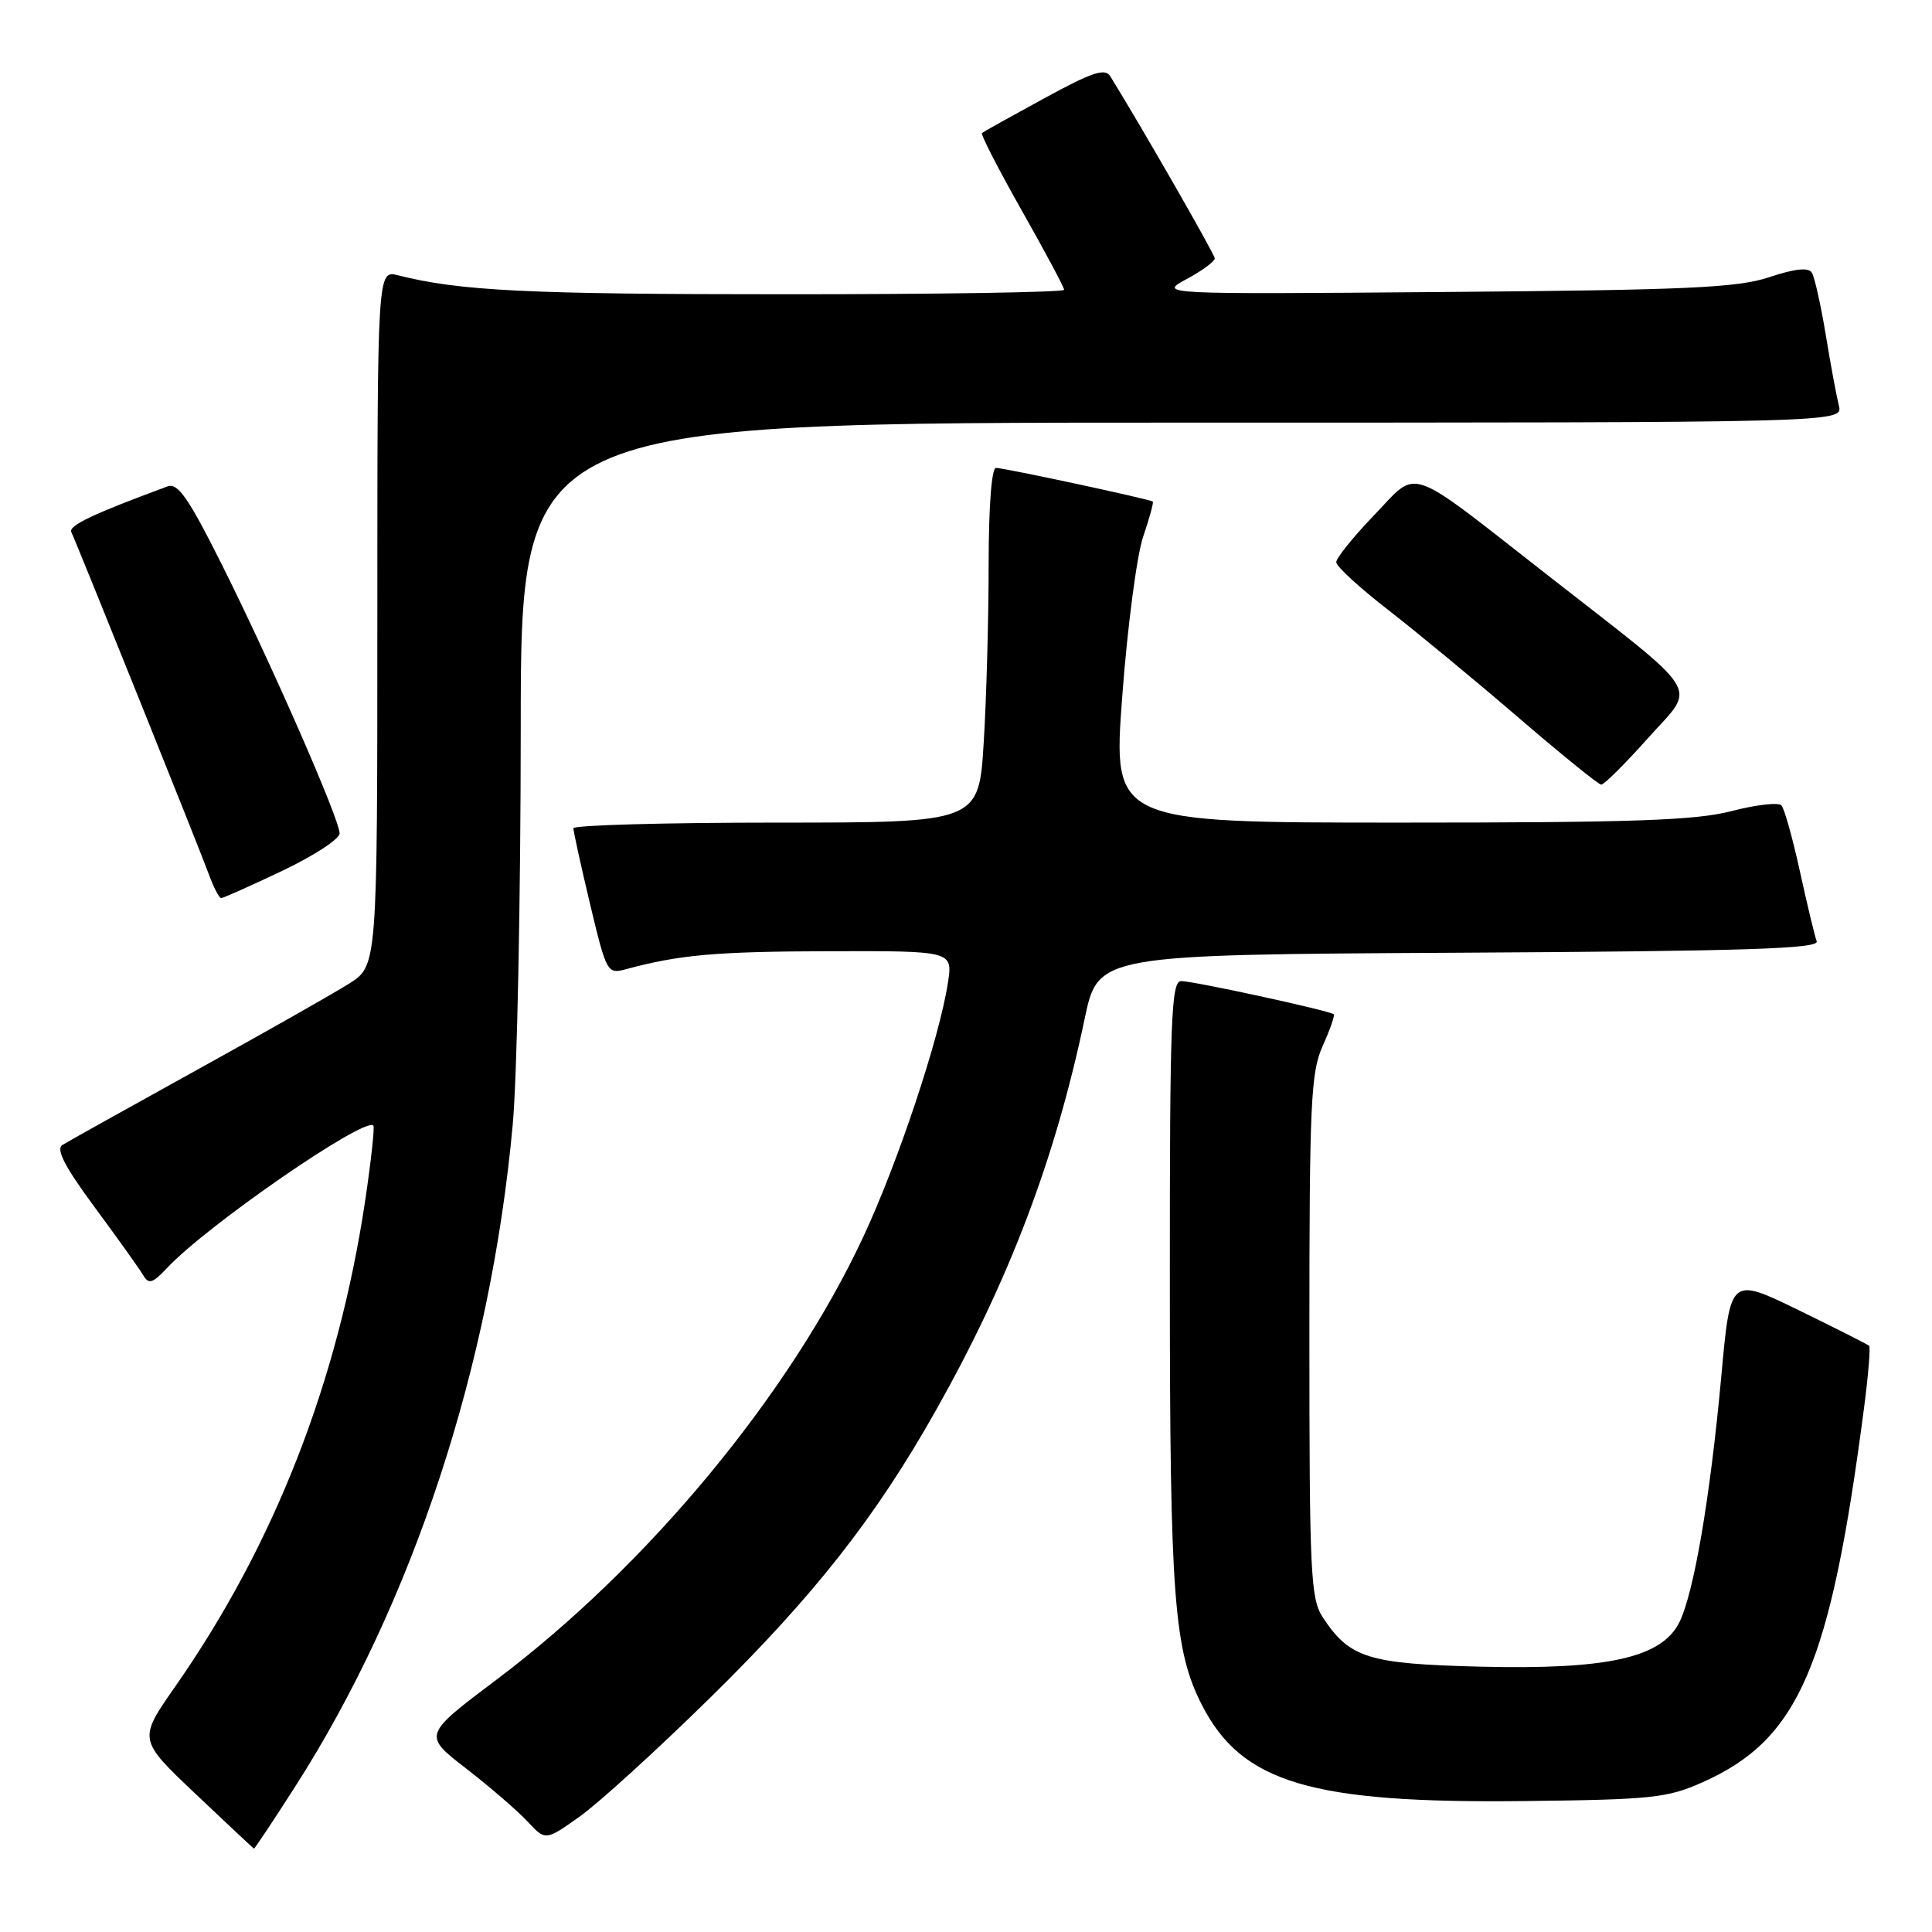<?xml version="1.0" encoding="UTF-8" standalone="no"?>
<!DOCTYPE svg PUBLIC "-//W3C//DTD SVG 1.1//EN" "http://www.w3.org/Graphics/SVG/1.1/DTD/svg11.dtd" >
<svg xmlns="http://www.w3.org/2000/svg" xmlns:xlink="http://www.w3.org/1999/xlink" version="1.1" viewBox="0 0 256 256">
 <g >
 <path fill="currentColor"
d=" M 39.07 236.80 C 54.68 212.46 65.02 181.03 67.94 149.00 C 68.52 142.68 68.99 119.16 69.00 96.75 C 69.00 56.00 69.00 56.00 156.61 56.00 C 244.22 56.00 244.22 56.00 243.66 53.75 C 243.35 52.51 242.56 48.28 241.92 44.35 C 241.27 40.41 240.44 36.72 240.08 36.13 C 239.63 35.41 237.85 35.59 234.46 36.72 C 230.27 38.13 223.64 38.43 191.50 38.69 C 153.50 39.00 153.50 39.00 157.25 36.97 C 159.31 35.86 160.98 34.63 160.96 34.23 C 160.93 33.65 151.33 16.92 147.12 10.11 C 146.43 8.99 144.72 9.56 138.38 13.02 C 134.05 15.38 130.33 17.45 130.12 17.62 C 129.91 17.79 132.28 22.39 135.37 27.86 C 138.47 33.33 141.00 38.07 141.00 38.40 C 141.00 38.73 124.24 39.00 103.75 38.99 C 69.85 38.99 60.93 38.55 52.75 36.48 C 50.00 35.78 50.00 35.78 50.00 81.88 C 50.00 127.97 50.00 127.97 46.25 130.34 C 44.19 131.64 35.08 136.81 26.00 141.82 C 16.93 146.84 8.94 151.29 8.26 151.72 C 7.38 152.28 8.60 154.63 12.57 160.00 C 15.62 164.12 18.50 168.17 18.98 168.98 C 19.70 170.22 20.23 170.05 22.17 167.98 C 27.45 162.35 48.31 147.96 49.47 149.14 C 49.66 149.34 49.18 153.75 48.41 158.95 C 44.82 183.02 36.38 204.63 23.20 223.50 C 18.31 230.50 18.31 230.50 25.91 237.70 C 30.08 241.66 33.57 244.92 33.65 244.95 C 33.74 244.98 36.18 241.31 39.07 236.80 Z  M 94.06 225.00 C 107.86 211.45 116.01 201.08 123.99 186.92 C 133.71 169.68 139.82 153.59 143.72 135.00 C 145.51 126.50 145.51 126.50 193.36 126.24 C 231.38 126.03 241.11 125.72 240.72 124.72 C 240.46 124.02 239.46 119.87 238.50 115.48 C 237.54 111.09 236.44 107.15 236.05 106.72 C 235.66 106.29 232.69 106.63 229.46 107.47 C 224.68 108.71 216.47 109.00 185.52 109.00 C 147.46 109.00 147.46 109.00 148.70 92.30 C 149.39 83.11 150.63 73.59 151.47 71.13 C 152.31 68.67 152.88 66.57 152.75 66.46 C 152.36 66.14 133.06 62.00 131.97 62.00 C 131.39 62.00 131.00 67.20 131.00 74.84 C 131.00 81.91 130.71 92.48 130.35 98.34 C 129.70 109.00 129.70 109.00 102.85 109.00 C 88.08 109.00 75.99 109.34 75.98 109.75 C 75.98 110.16 76.97 114.69 78.19 119.81 C 80.37 128.91 80.47 129.10 82.96 128.42 C 90.04 126.51 94.85 126.08 109.88 126.04 C 126.26 126.00 126.26 126.00 125.60 130.25 C 124.47 137.59 118.97 154.09 114.38 163.91 C 104.63 184.78 85.87 207.43 65.85 222.52 C 56.03 229.91 56.03 229.91 61.77 234.34 C 64.92 236.78 68.58 239.94 69.89 241.35 C 72.28 243.92 72.28 243.92 76.80 240.71 C 79.29 238.95 87.05 231.88 94.06 225.00 Z  M 225.62 236.15 C 238.37 230.46 242.52 220.83 246.99 186.59 C 247.56 182.25 247.86 178.53 247.67 178.33 C 247.47 178.14 243.26 176.01 238.30 173.59 C 229.28 169.20 229.28 169.20 228.09 182.28 C 226.60 198.55 224.42 211.29 222.47 215.07 C 220.08 219.68 212.88 221.26 196.12 220.84 C 181.25 220.47 178.82 219.70 175.26 214.28 C 173.66 211.84 173.50 208.36 173.50 177.04 C 173.50 146.19 173.69 142.08 175.26 138.60 C 176.23 136.45 176.89 134.56 176.73 134.40 C 176.26 133.93 158.19 130.00 156.51 130.00 C 155.19 130.00 155.00 134.96 155.01 169.75 C 155.01 211.67 155.55 218.70 159.29 225.98 C 164.58 236.25 173.75 238.97 202.00 238.65 C 218.86 238.46 220.96 238.24 225.62 236.15 Z  M 37.40 115.39 C 41.58 113.40 45.00 111.17 45.00 110.43 C 45.00 108.57 35.88 87.75 29.32 74.66 C 24.96 65.96 23.56 63.95 22.20 64.45 C 12.34 68.09 9.05 69.65 9.45 70.50 C 10.27 72.24 26.45 112.49 27.66 115.82 C 28.30 117.57 29.04 119.00 29.31 119.00 C 29.58 119.00 33.21 117.38 37.40 115.39 Z  M 218.42 97.75 C 224.80 90.60 226.03 92.59 205.09 76.23 C 186.09 61.38 188.04 62.06 182.14 68.20 C 179.34 71.11 177.05 73.95 177.06 74.50 C 177.07 75.05 180.16 77.89 183.92 80.80 C 187.68 83.72 195.43 90.12 201.13 95.02 C 206.83 99.93 211.80 103.95 212.17 103.97 C 212.54 103.99 215.35 101.19 218.42 97.75 Z "/>
</g>
</svg>